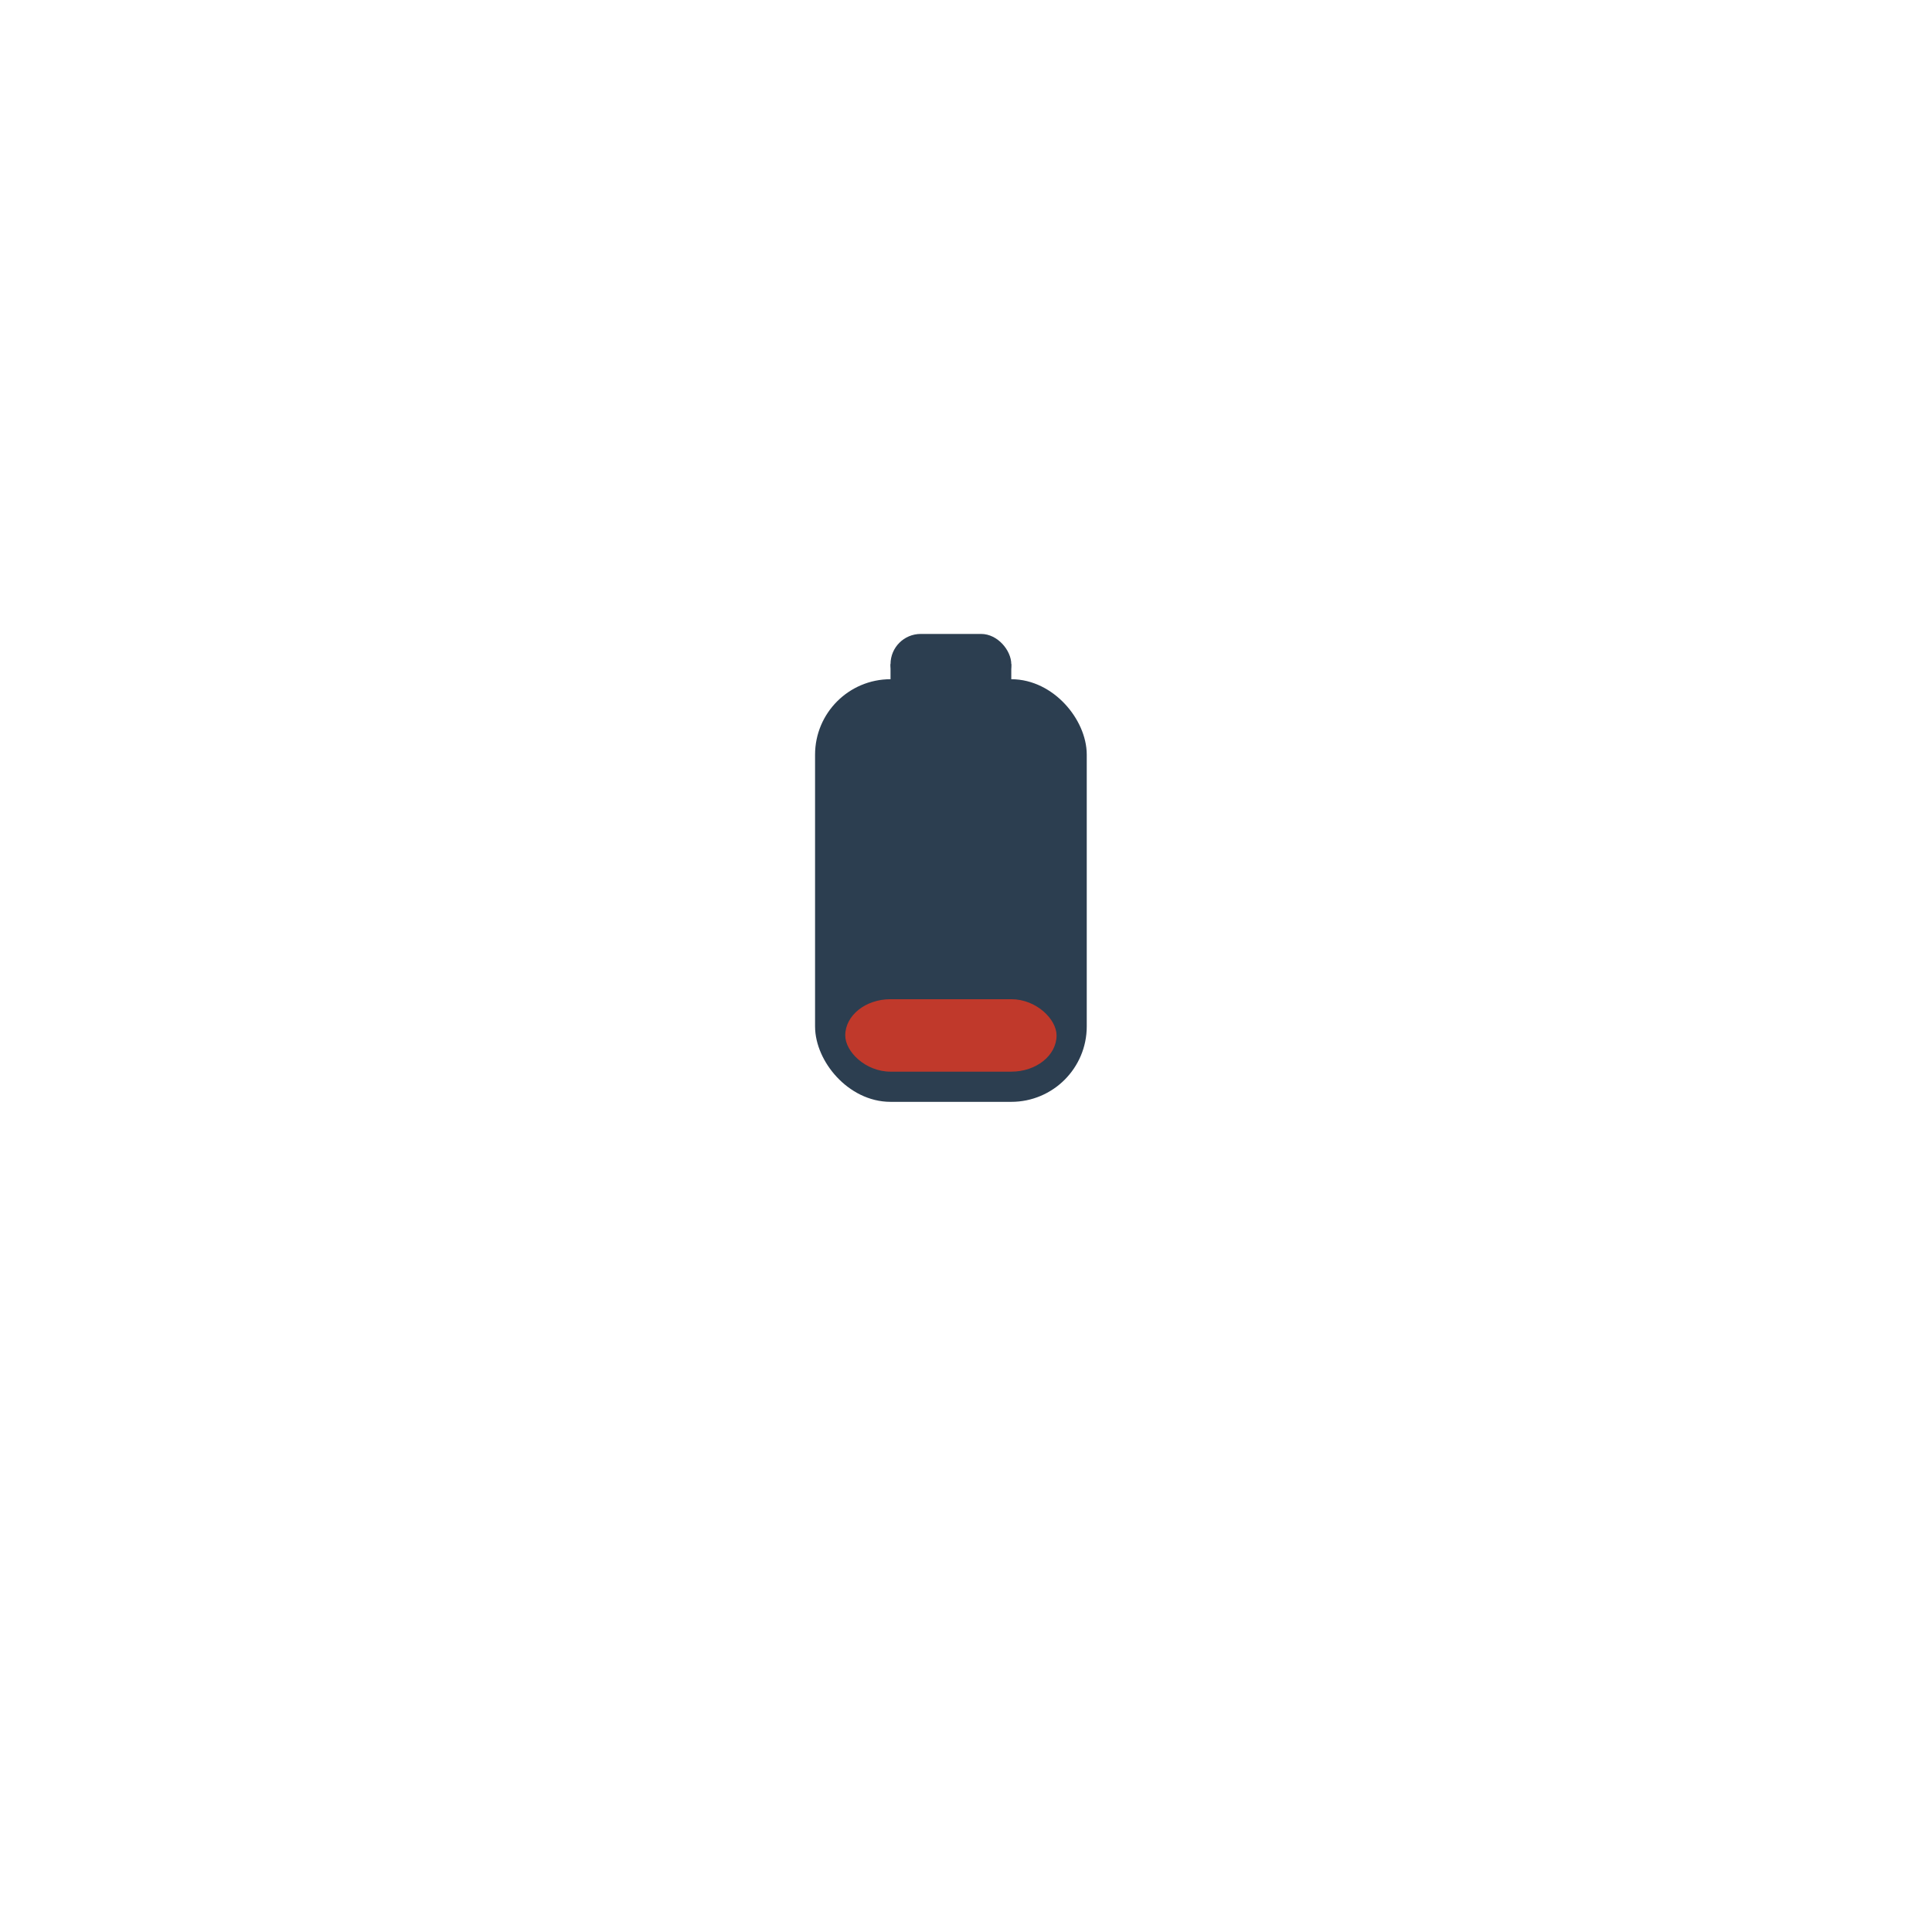 <?xml version="1.0" encoding="UTF-8" standalone="no"?>
<!-- Generator: Adobe Illustrator 16.0.0, SVG Export Plug-In . SVG Version: 6.00 Build 0)  -->

<svg
   xmlns:dc="http://purl.org/dc/elements/1.1/"
   xmlns:cc="http://creativecommons.org/ns#"
   xmlns:rdf="http://www.w3.org/1999/02/22-rdf-syntax-ns#"
   xmlns:svg="http://www.w3.org/2000/svg"
   xmlns="http://www.w3.org/2000/svg"
   xmlns:sodipodi="http://sodipodi.sourceforge.net/DTD/sodipodi-0.dtd"
   xmlns:inkscape="http://www.inkscape.org/namespaces/inkscape"
   version="1.1"
   id="Calque_1"
   x="0px"
   y="0px"
   width="64px"
   height="64px"
   viewBox="0 0 64 64"
   enable-background="new 0 0 64 64"
   xml:space="preserve"
   inkscape:version="0.92.3 (2405546, 2018-03-11)"
   sodipodi:docname="battery-20.svg"
   inkscape:export-filename="/home/kivutar/libretro-super/retroarch/media/assets/xmb/monochrome/png/battery-full.png"
   inkscape:export-xdpi="360"
   inkscape:export-ydpi="360"><defs
     id="defs6" /><sodipodi:namedview
     pagecolor="#808080"
     bordercolor="#666666"
     borderopacity="1"
     objecttolerance="10"
     gridtolerance="10"
     guidetolerance="10"
     inkscape:pageopacity="0"
     inkscape:pageshadow="2"
     inkscape:window-width="1024"
     inkscape:window-height="697"
     id="namedview4"
     showgrid="true"
     inkscape:zoom="29.5"
     inkscape:cx="23.961287"
     inkscape:cy="35.206768"
     inkscape:window-x="0"
     inkscape:window-y="0"
     inkscape:window-maximized="1"
     inkscape:current-layer="Calque_1"><inkscape:grid
       type="xygrid"
       id="grid2985"
       empspacing="4"
       visible="true"
       enabled="true"
       snapvisiblegridlinesonly="true" /></sodipodi:namedview><rect
     style="opacity:1;fill:#2c3e50;fill-opacity:1;stroke:#2c3e50;stroke-width:1;stroke-linecap:square;stroke-linejoin:round;stroke-miterlimit:4;stroke-dasharray:none;stroke-opacity:1"
     id="rect4136"
     width="8"
     height="13"
     x="27.5"
     y="23"
     ry="2" /><rect
     style="opacity:1;fill:#2c3e50;fill-opacity:1;stroke:none;stroke-width:1;stroke-linecap:square;stroke-linejoin:round;stroke-miterlimit:4;stroke-dasharray:none;stroke-opacity:1"
     id="rect4140"
     width="4"
     height="2"
     x="29.5"
     y="21"
     ry="1" /><rect
     style="opacity:1;fill:#2c3e50;fill-opacity:1;stroke:none;stroke-width:1;stroke-linecap:square;stroke-linejoin:round;stroke-miterlimit:4;stroke-dasharray:none;stroke-opacity:1"
     id="rect4142"
     width="4"
     height="1"
     x="29.5"
     y="22"
     ry="0" /><rect
     style="color:#000000;clip-rule:nonzero;display:inline;overflow:visible;visibility:visible;opacity:1;isolation:auto;mix-blend-mode:normal;color-interpolation:sRGB;color-interpolation-filters:linearRGB;solid-color:#000000;solid-opacity:1;vector-effect:none;fill:#c0392b;fill-opacity:1;fill-rule:nonzero;stroke:none;stroke-width:16.733;stroke-linecap:round;stroke-linejoin:round;stroke-miterlimit:4;stroke-dasharray:none;stroke-dashoffset:0;stroke-opacity:1;paint-order:stroke fill markers;color-rendering:auto;image-rendering:auto;shape-rendering:auto;text-rendering:auto;enable-background:accumulate"
     id="rect839"
     width="7"
     height="2.4"
     x="28"
     y="33.1"
     ry="1.5" /></svg>